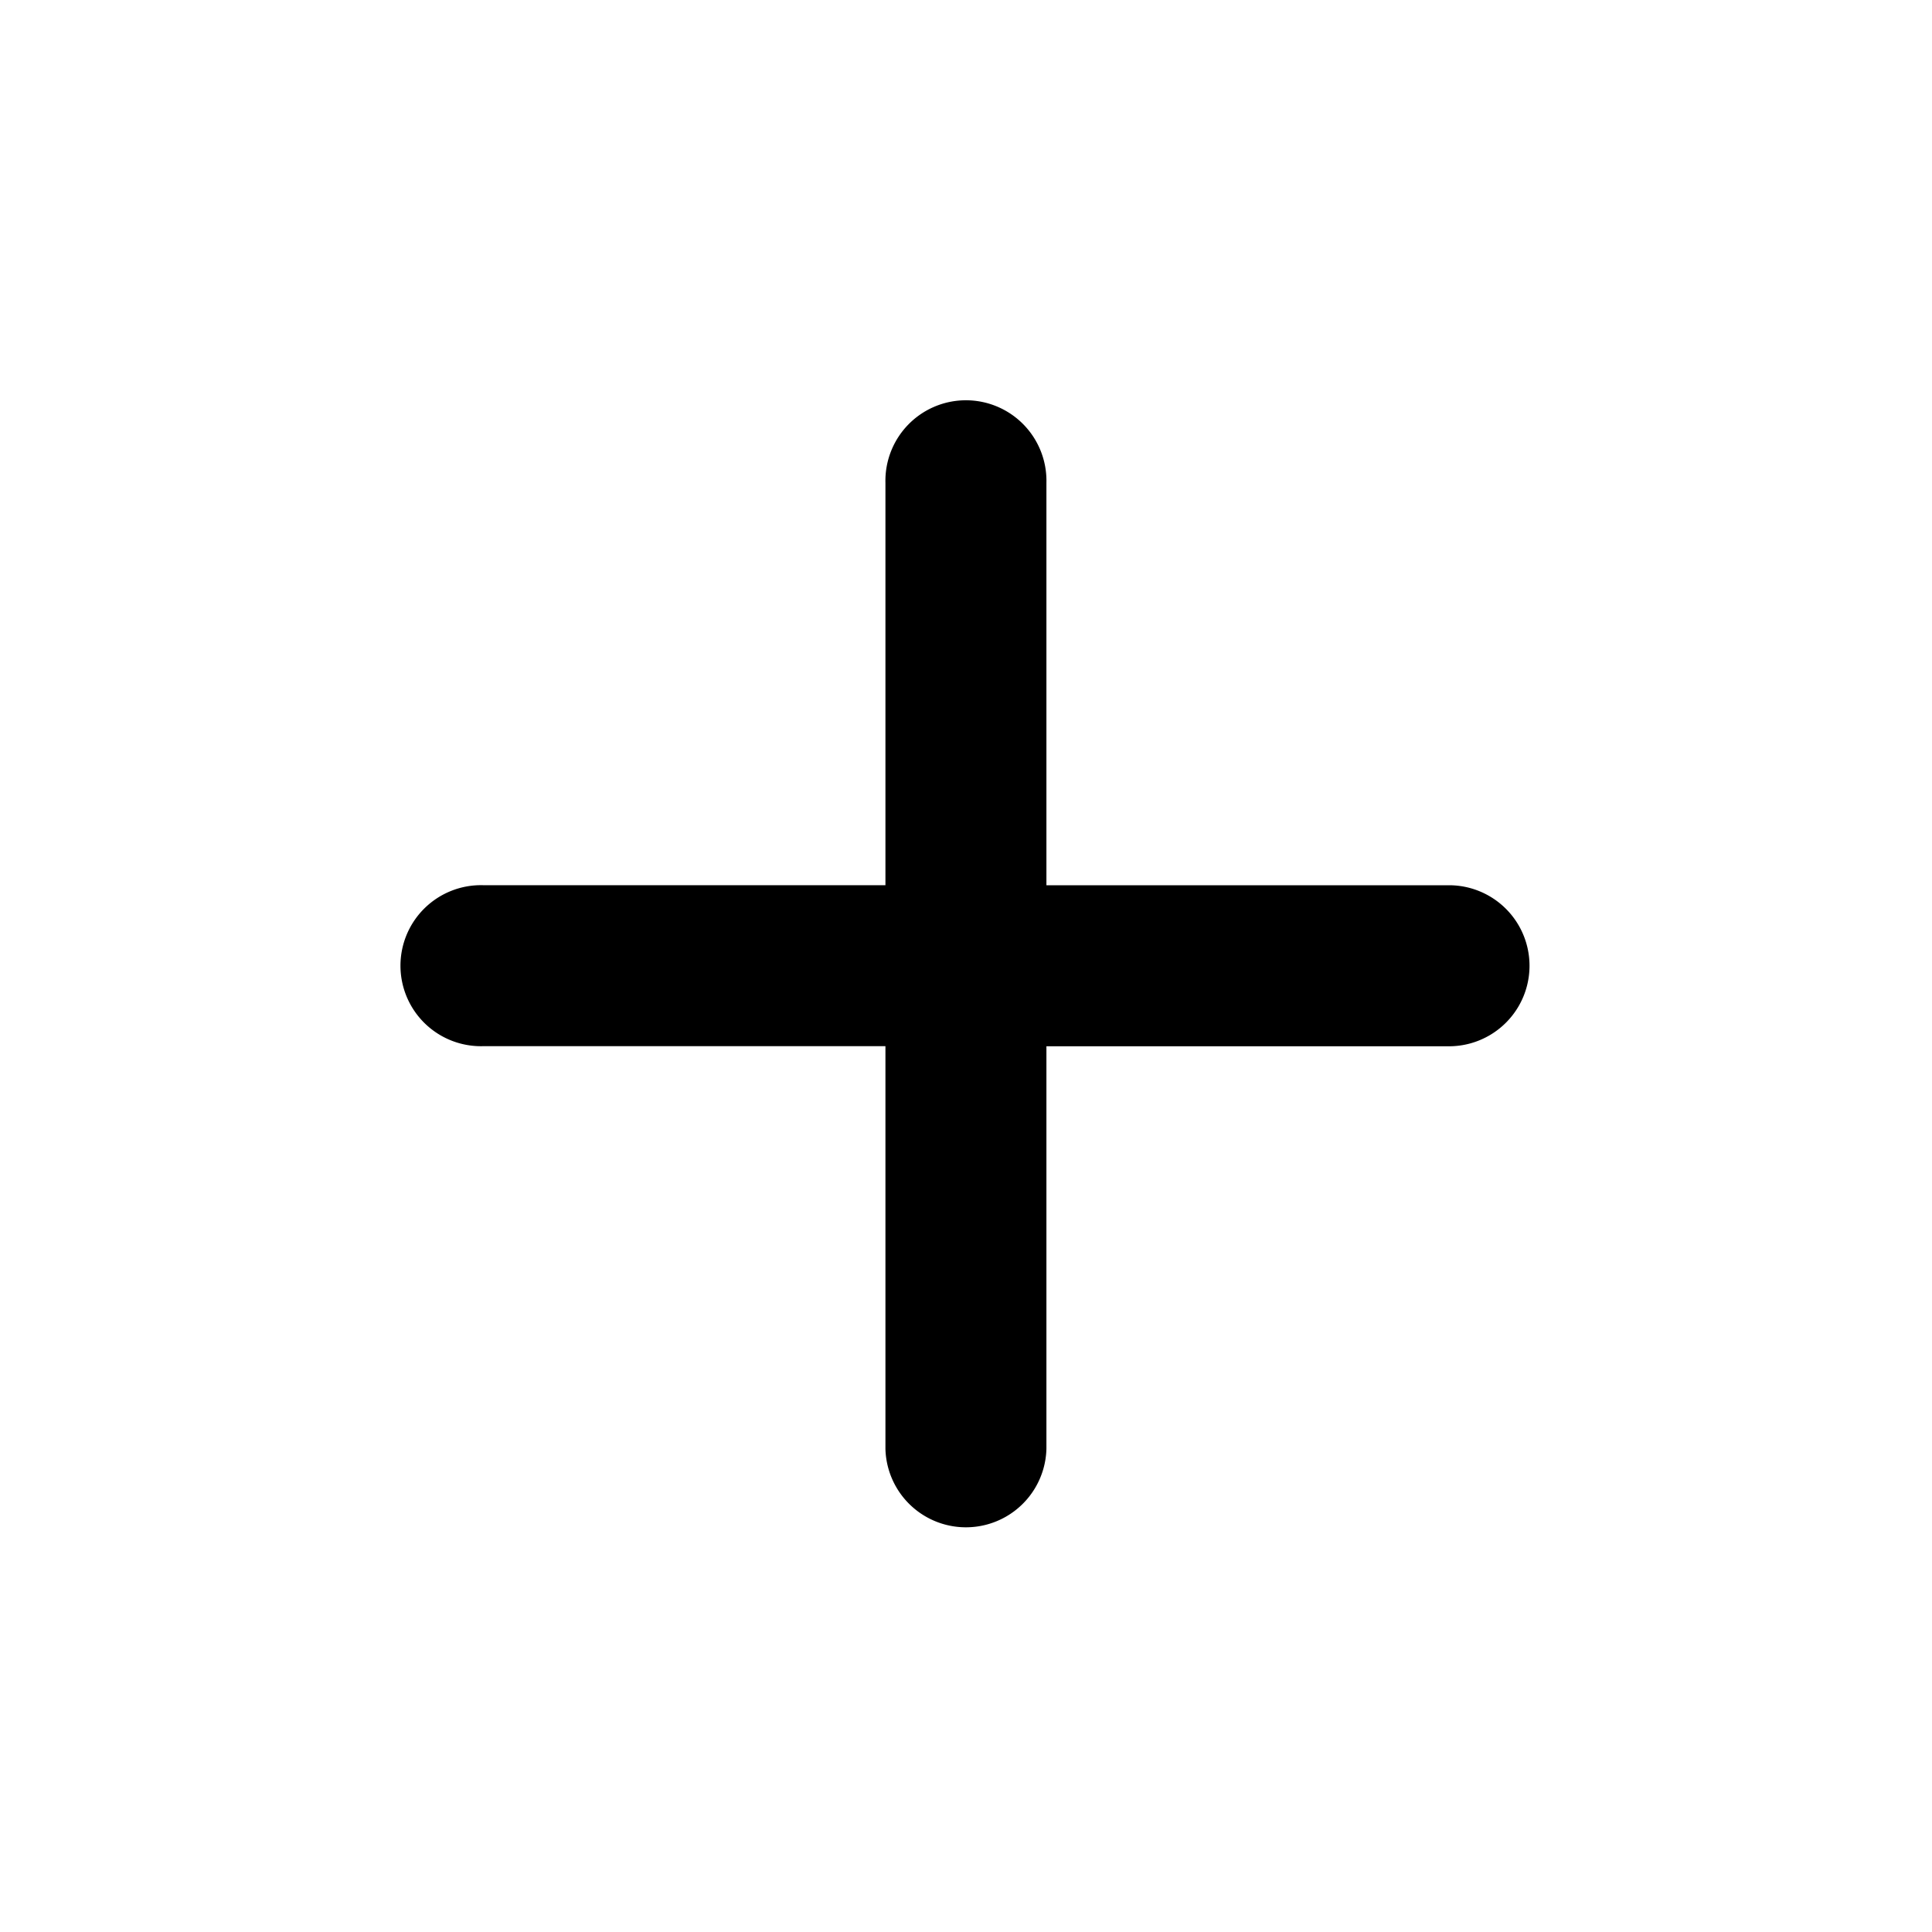 <svg width="40" height="40" fill="none" xmlns="http://www.w3.org/2000/svg"><path d="M29.999 21.662h-8.334v8.333a1.667 1.667 0 01-3.333 0V21.66H9.999a1.667 1.667 0 110-3.333h8.333V9.995a1.667 1.667 0 113.333 0v8.333H30a1.666 1.666 0 110 3.334z" fill="#000"/></svg>